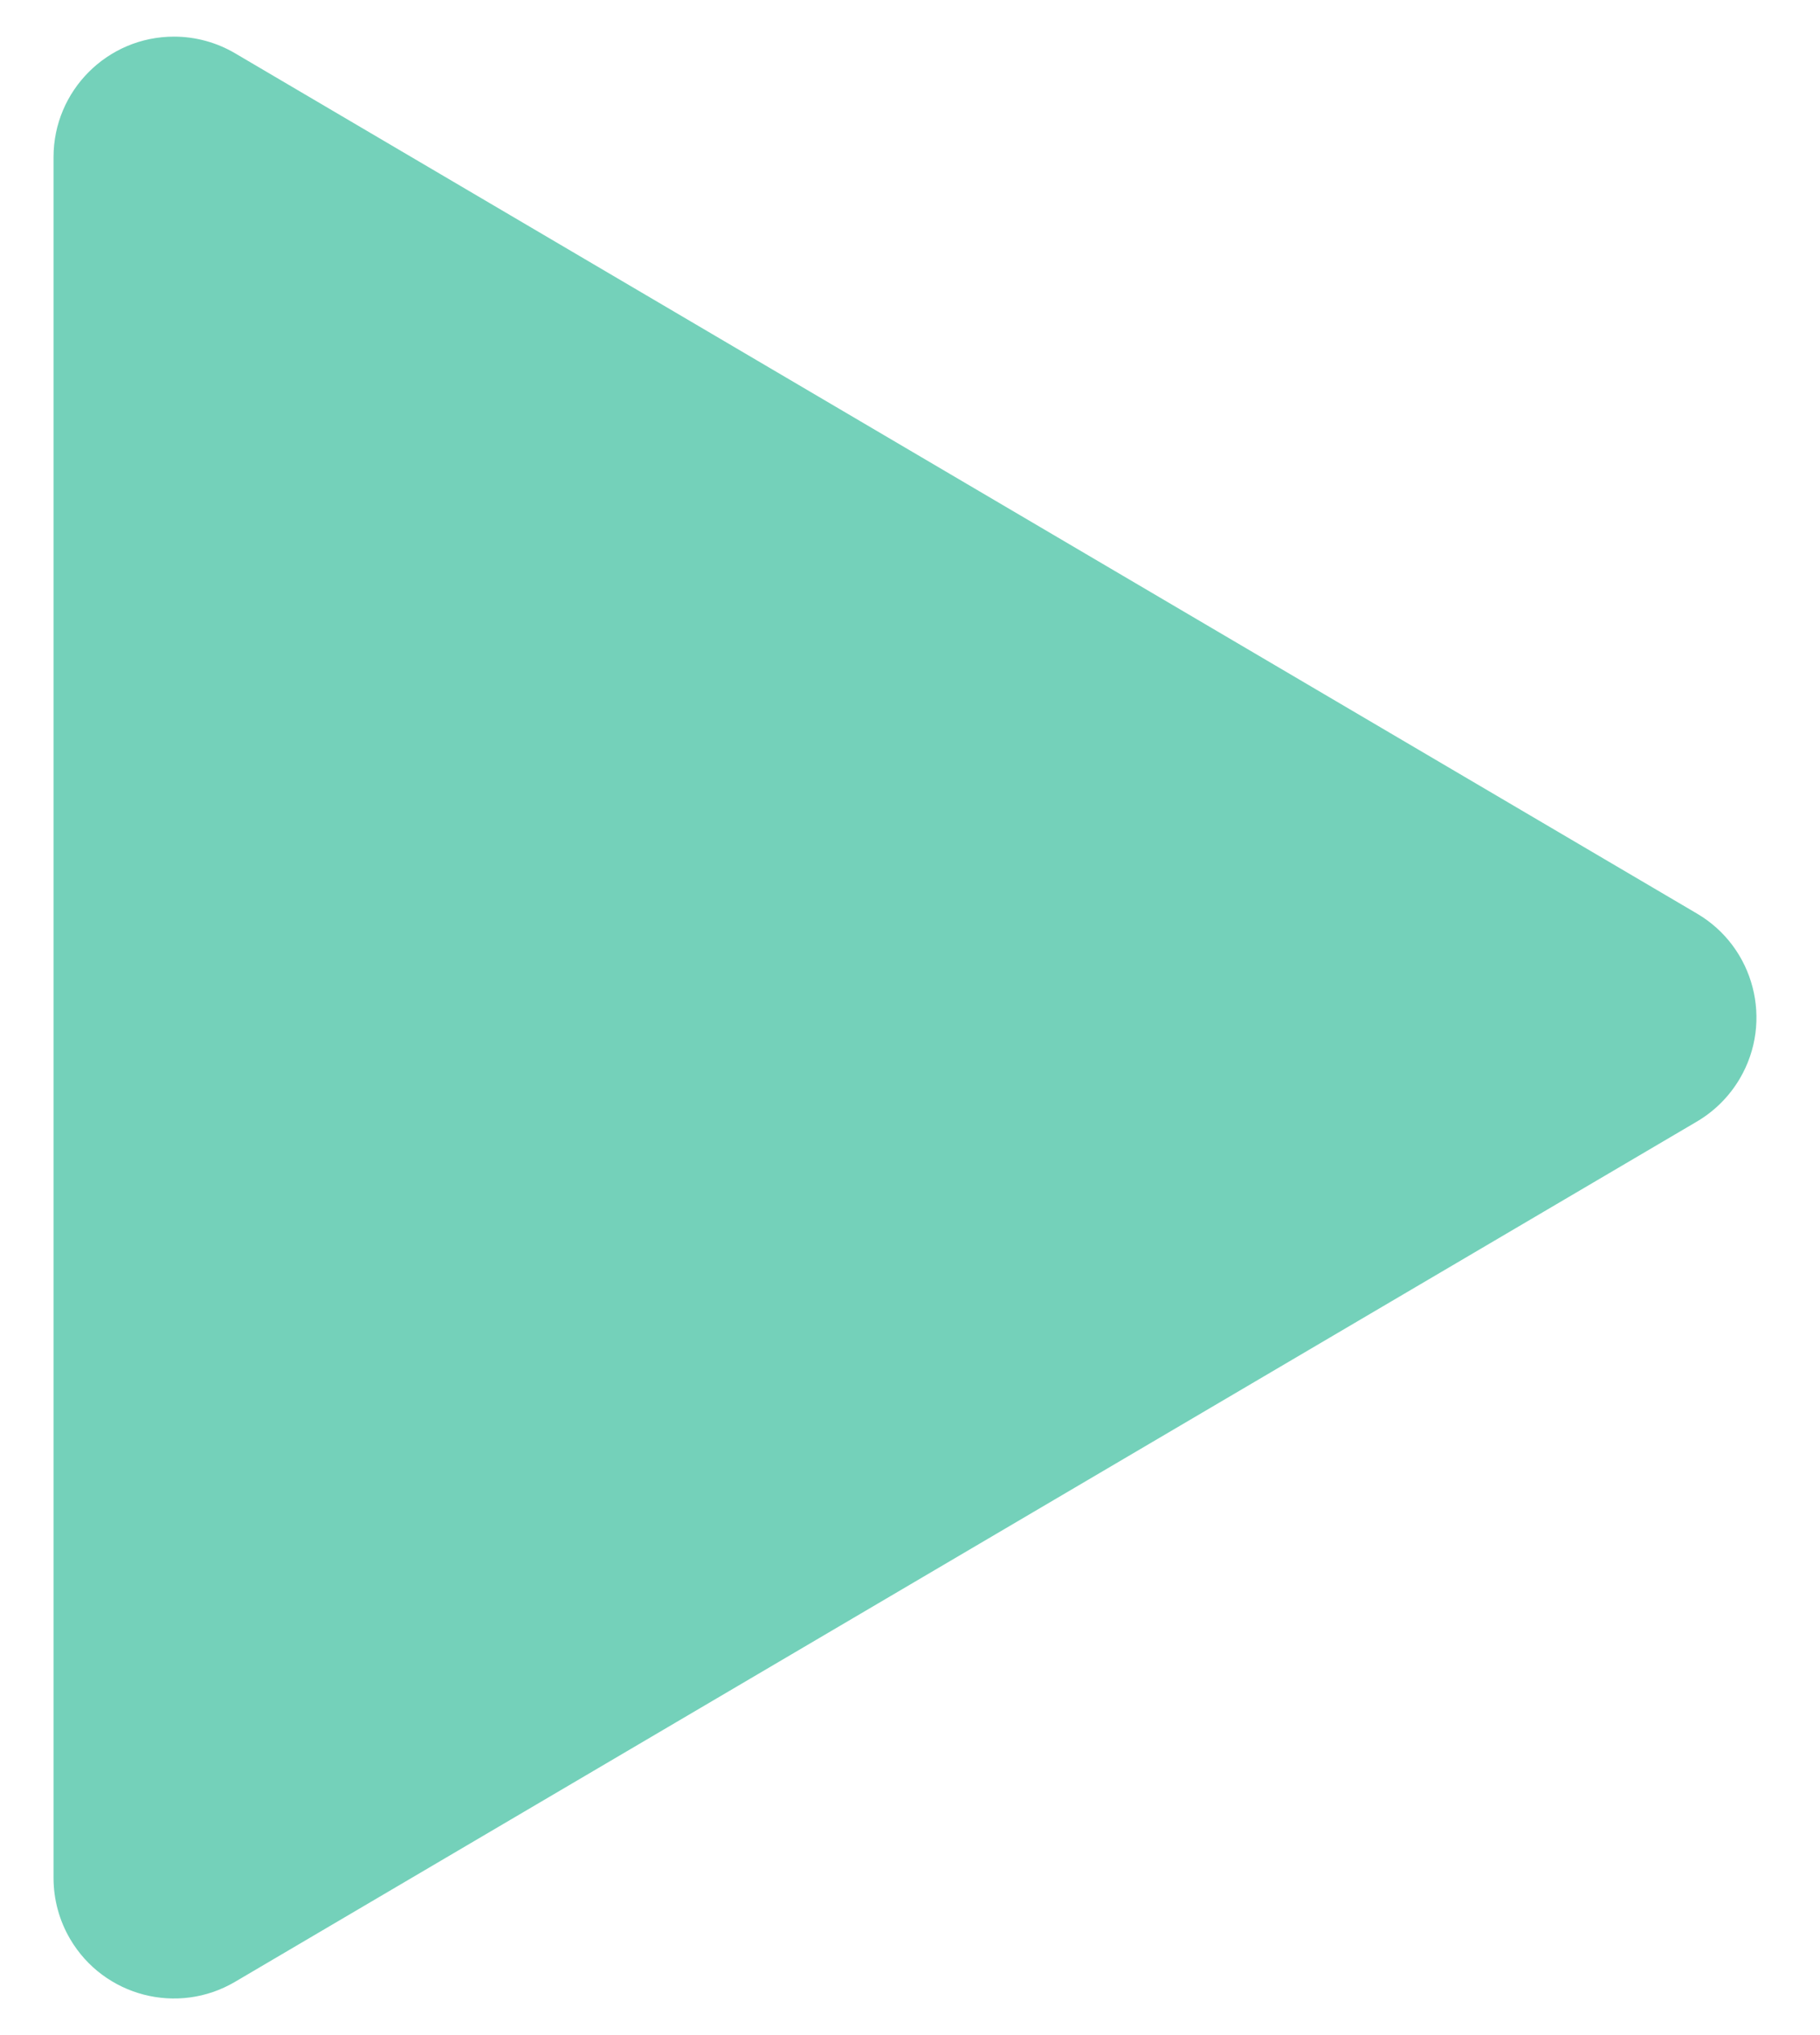 <?xml version="1.0" encoding="UTF-8"?>
<svg width="17px" height="19px" viewBox="0 0 17 19" version="1.1" xmlns="http://www.w3.org/2000/svg" xmlns:xlink="http://www.w3.org/1999/xlink">
    <!-- Generator: Sketch 62 (91390) - https://sketch.com -->
    <title>Triangle Copy 6</title>
    <desc>Created with Sketch.</desc>
    <g id="Page-1" stroke="none" stroke-width="1" fill="none" fill-rule="evenodd">
        <g id="01-Productly-Copy" transform="translate(-1084, -509)" fill="#74D1BA">
            <g id="02-Header" transform="translate(-497, 59)">
                <g id="Left-side" transform="translate(1277, 192)">
                    <g id="Button" transform="translate(193, 241)">
                        <g id="button" transform="translate(0, 13)">
                            <path d="M120.97,6.648 L129.003,20.305 C129.318,20.84 129.139,21.53 128.603,21.845 C128.431,21.946 128.234,22 128.033,22 L111.967,22 C111.346,22 110.842,21.496 110.842,20.875 C110.842,20.674 110.896,20.477 110.997,20.305 L119.03,6.648 C119.345,6.113 120.035,5.934 120.57,6.249 C120.735,6.346 120.873,6.484 120.97,6.648 Z" id="Triangle-Copy-6" transform="translate(120, 13.5) rotate(90) translate(-120, -13.5) "></path>
                        </g>
                    </g>
                </g>
            </g>
        </g>
    </g>
</svg>